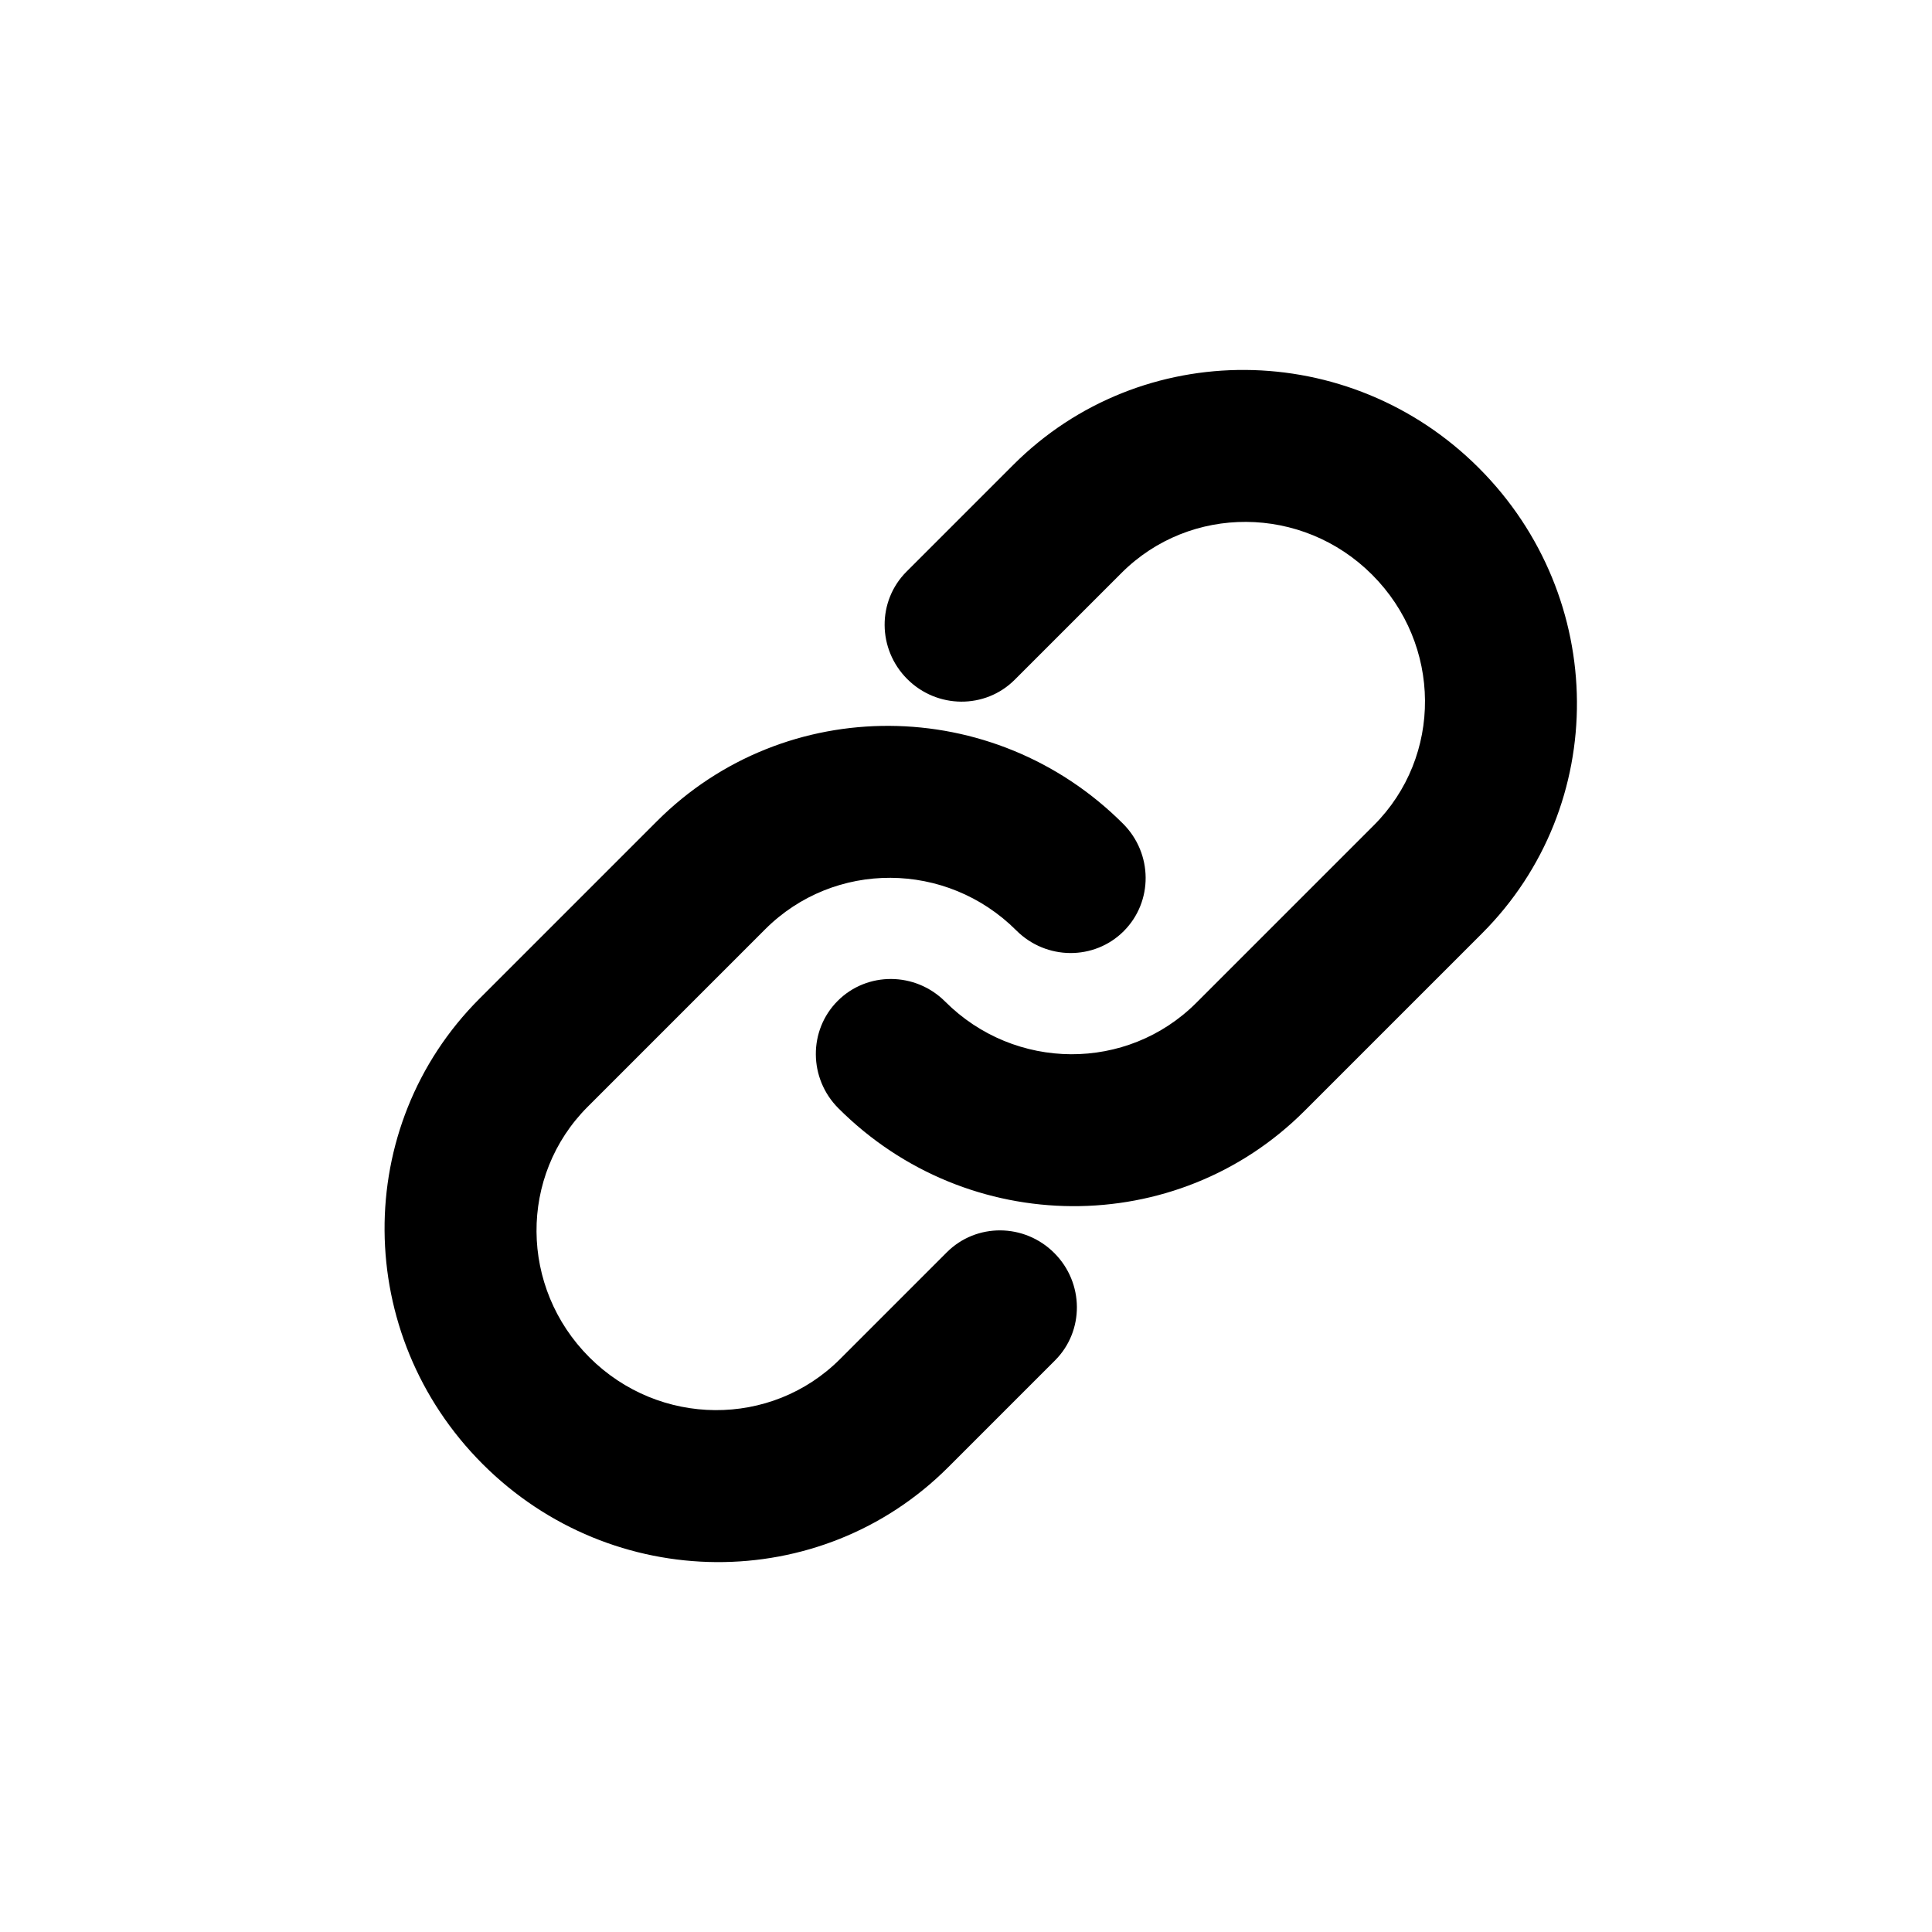 <?xml version="1.0" encoding="UTF-8" standalone="no"?>
<svg width="24px" height="24px" viewBox="0 0 24 24" version="1.1" xmlns="http://www.w3.org/2000/svg" xmlns:xlink="http://www.w3.org/1999/xlink">
    <!-- Generator: Sketch 41 (35326) - http://www.bohemiancoding.com/sketch -->
    <title>Link</title>
    <desc>Created with Sketch.</desc>
    <defs></defs>
    <g id="24-x-20" stroke="none" stroke-width="1" fill="none" fill-rule="evenodd">
        <g id="editor-24x20/editor-link" fill="currentColor">
            <g id="link" transform="translate(3, 2)">
                <path d="M6.967,7.188 L6.967,5.311 C6.967,4.104 7.958,3.125 9.183,3.125 C10.41,3.125 11.4,4.1 11.4,5.311 L11.4,7.188 L11.4,8.429 C11.4,9.643 10.408,10.625 9.183,10.625 C8.659,10.625 8.233,11.045 8.233,11.562 C8.233,12.08 8.659,12.5 9.183,12.5 C11.458,12.5 13.3,10.677 13.3,8.429 L13.3,7.188 L13.3,5.311 C13.3,3.064 11.459,1.25 9.183,1.25 C6.909,1.25 5.067,3.068 5.067,5.311 L5.067,7.188 C5.067,7.705 5.492,8.125 6.017,8.125 C6.541,8.125 6.967,7.705 6.967,7.188 Z M11.4,12.812 L11.4,14.689 C11.4,15.896 10.408,16.875 9.183,16.875 C7.957,16.875 6.967,15.9 6.967,14.689 L6.967,12.812 L6.967,11.571 C6.967,10.357 7.959,9.375 9.183,9.375 C9.708,9.375 10.133,8.955 10.133,8.438 C10.133,7.92 9.708,7.5 9.183,7.5 C6.908,7.5 5.067,9.323 5.067,11.571 L5.067,12.812 L5.067,14.689 C5.067,16.936 6.908,18.75 9.183,18.75 C11.458,18.75 13.3,16.932 13.3,14.689 L13.3,12.812 C13.3,12.295 12.875,11.875 12.35,11.875 C11.825,11.875 11.4,12.295 11.4,12.812 Z" id="Shape" transform="translate(9.183, 10) rotate(45) translate(-9.183, -10) "></path>
            </g>
        </g>
    </g>
</svg>